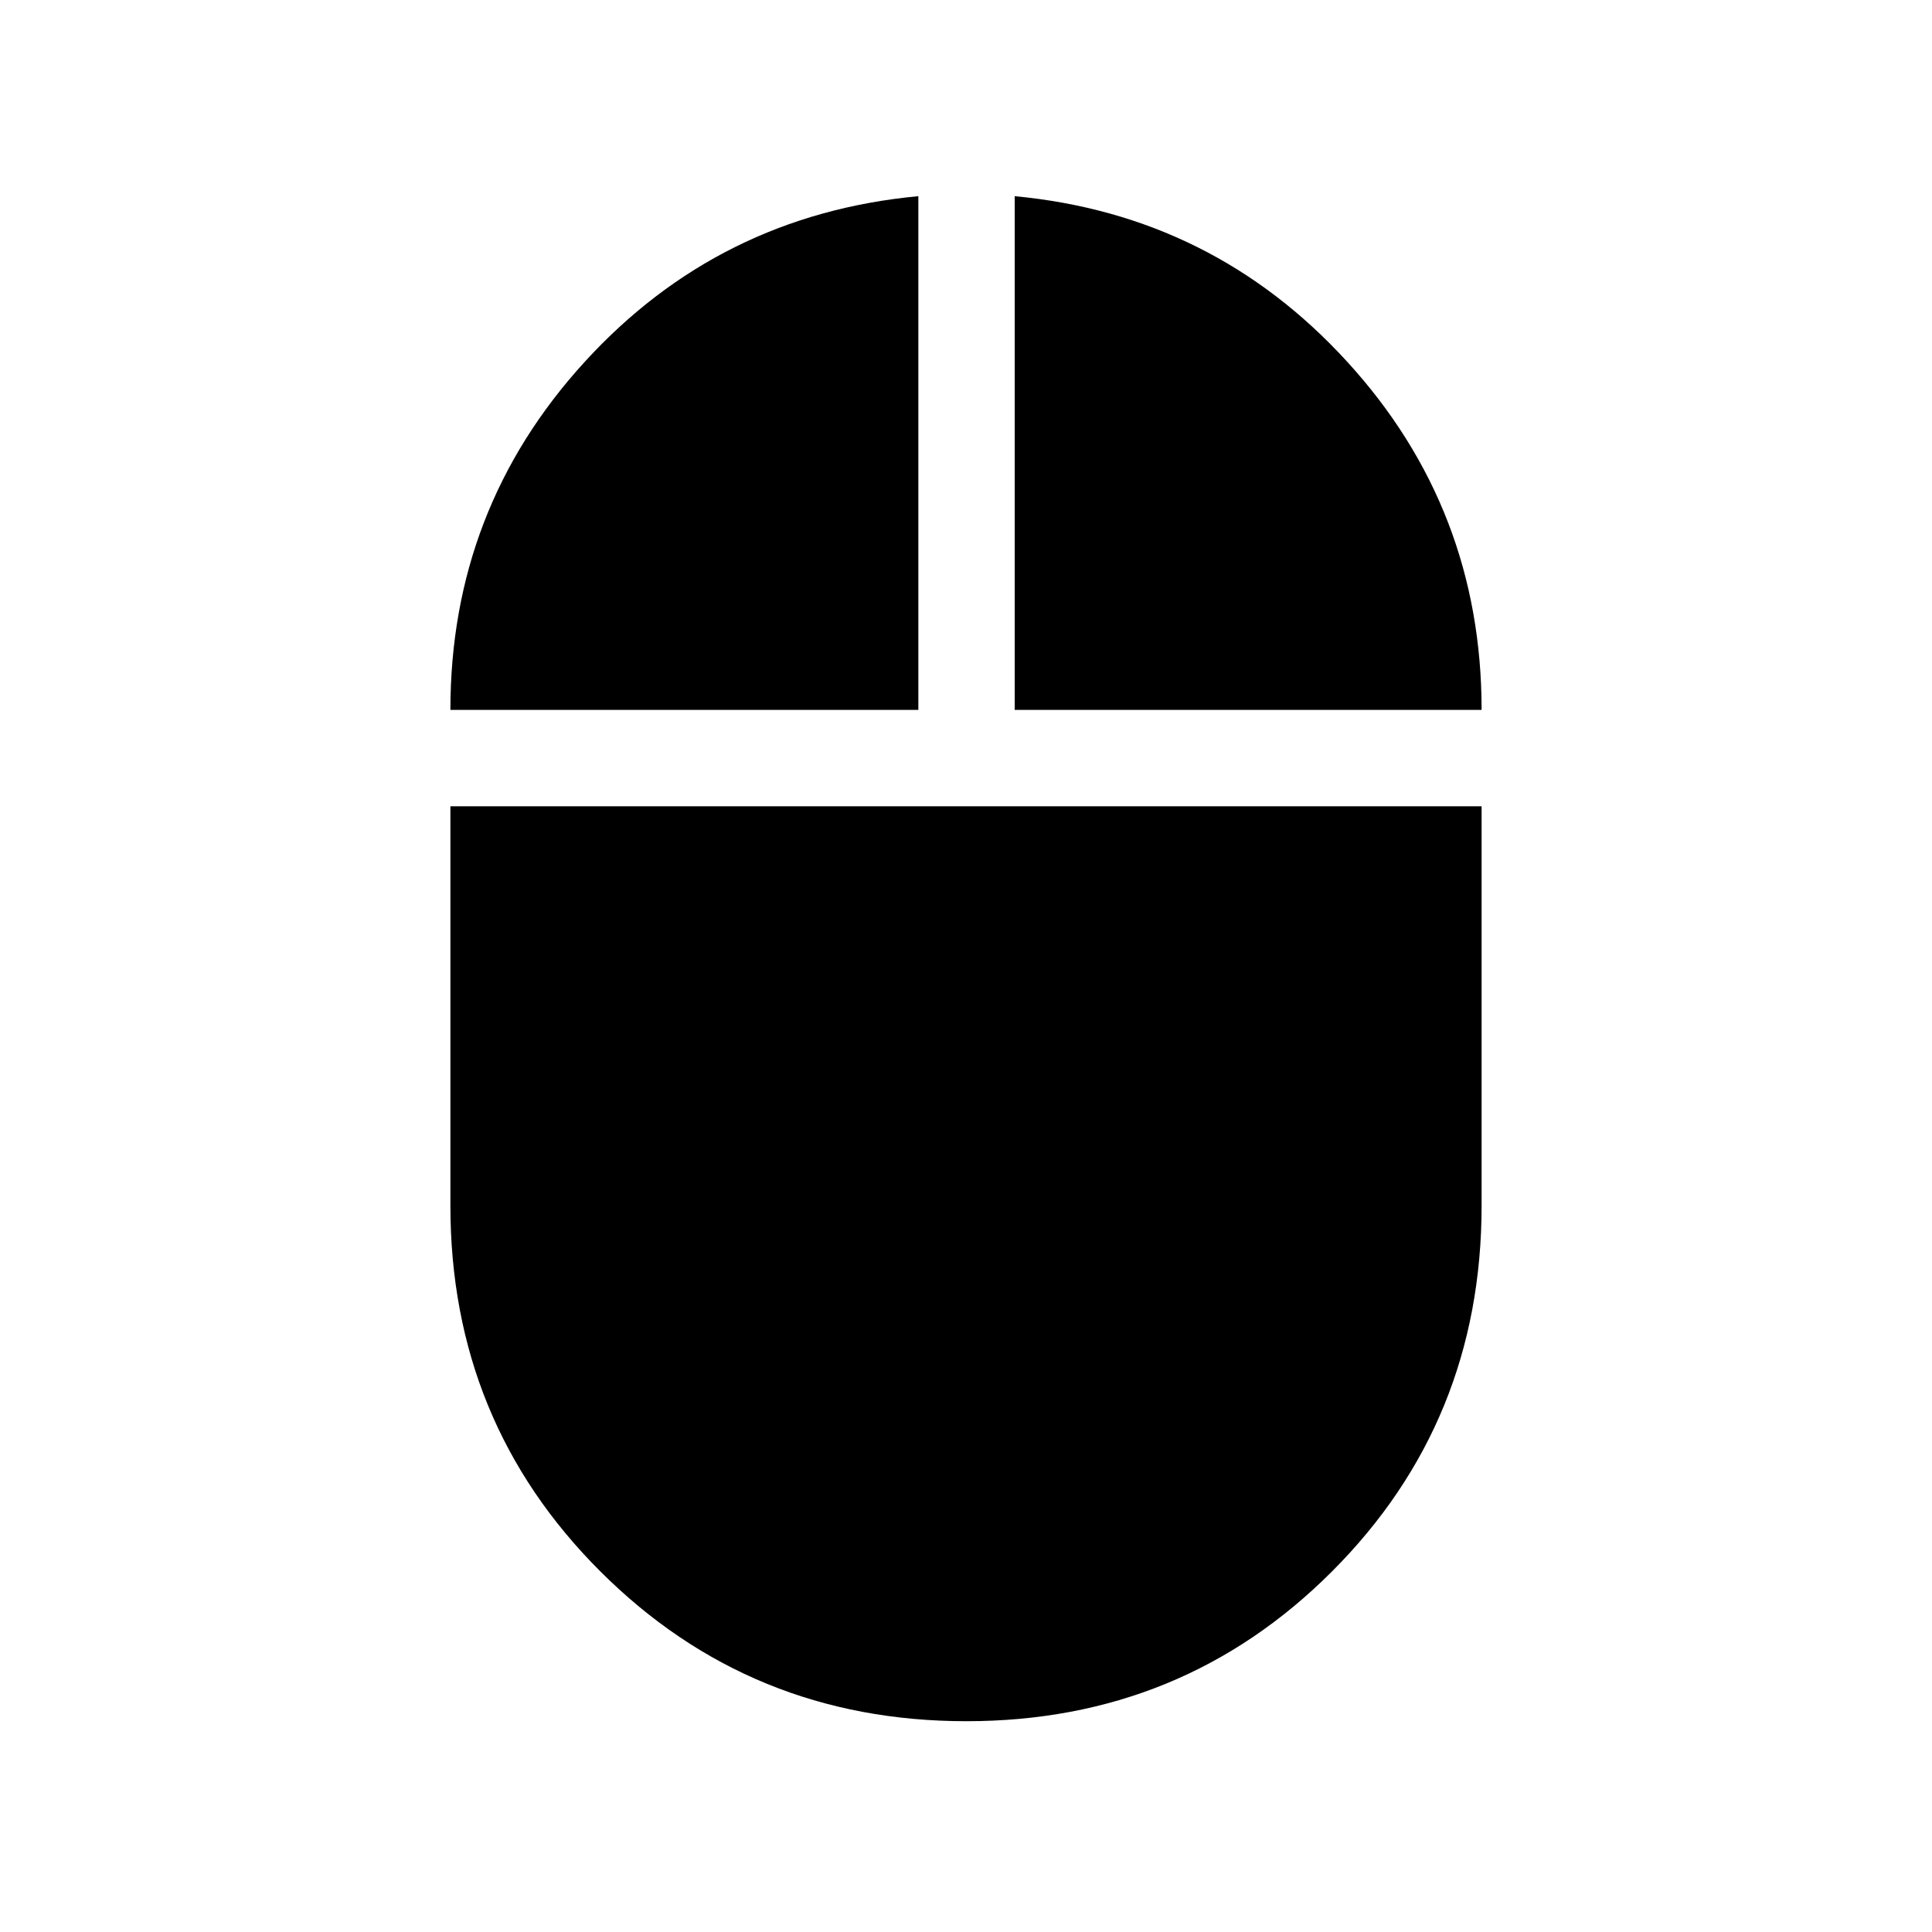 <svg xmlns="http://www.w3.org/2000/svg" height="40" viewBox="0 -960 960 960" width="40"><path d="M480.18-104.74q-107.32 0-181.85-74.41-74.53-74.4-74.53-181.8v-198.42h512.4v198.42q0 107.4-74.34 181.8-74.35 74.41-181.68 74.41ZM223.8-607.26q0-99.84 66.7-172.9 66.71-73.06 165.82-82.36v255.26H223.8Zm280.4 0v-255.26q98.59 9.3 165.3 82.36 66.7 73.06 66.7 172.9h-232Z"/></svg>